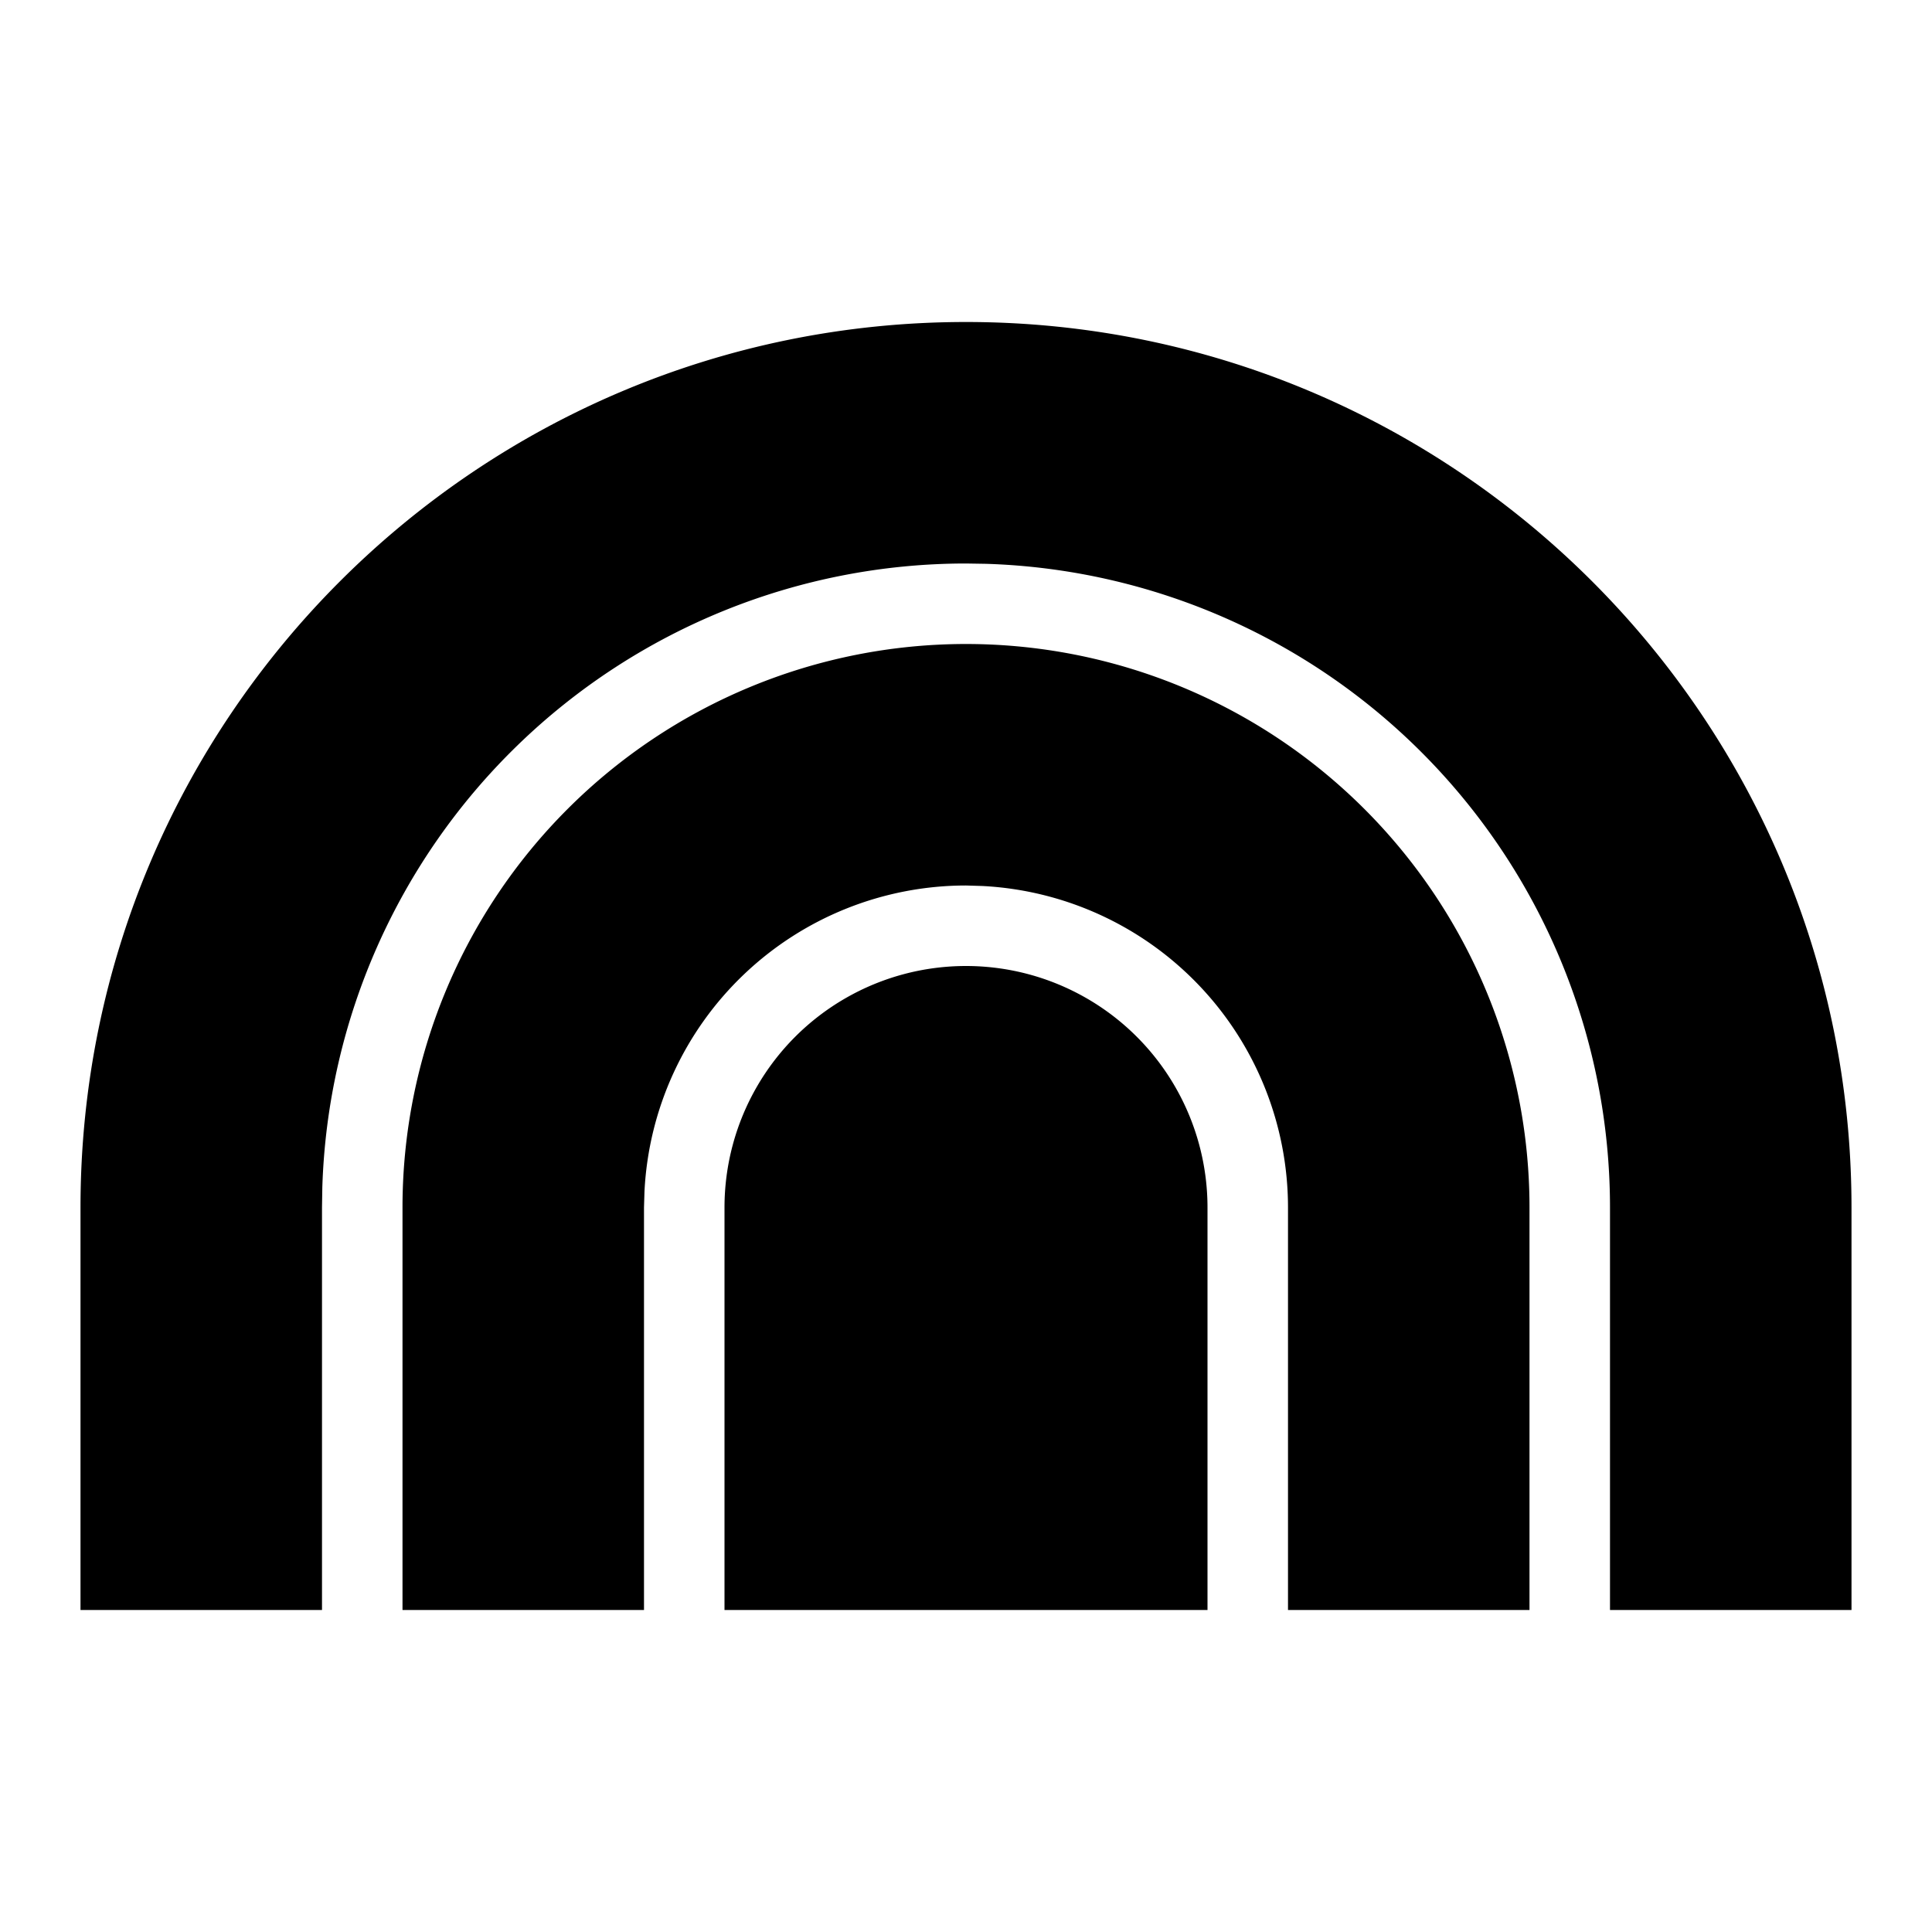<svg xmlns="http://www.w3.org/2000/svg" width="100%" height="100%" viewBox="0 0 1200 1200"><path fill="currentColor" d="M600 200C903.8 200 1150 446.3 1150 750V1000H1000V750A400 400 0 0 0 612.5 350.2L600 350A400 400 0 0 0 200.2 737.5L200 750V1000H50V750C50 446.3 296.3 200 600 200zM600 400A350 350 0 0 1 950 750V1000H800V750A200 200 0 0 0 610 550.3L600 550A200 200 0 0 0 400.3 740L400 750V1000H250V750A350 350 0 0 1 600 400zM600 600A150 150 0 0 1 750 750V1000H450V750A150 150 0 0 1 600 600z" /></svg>